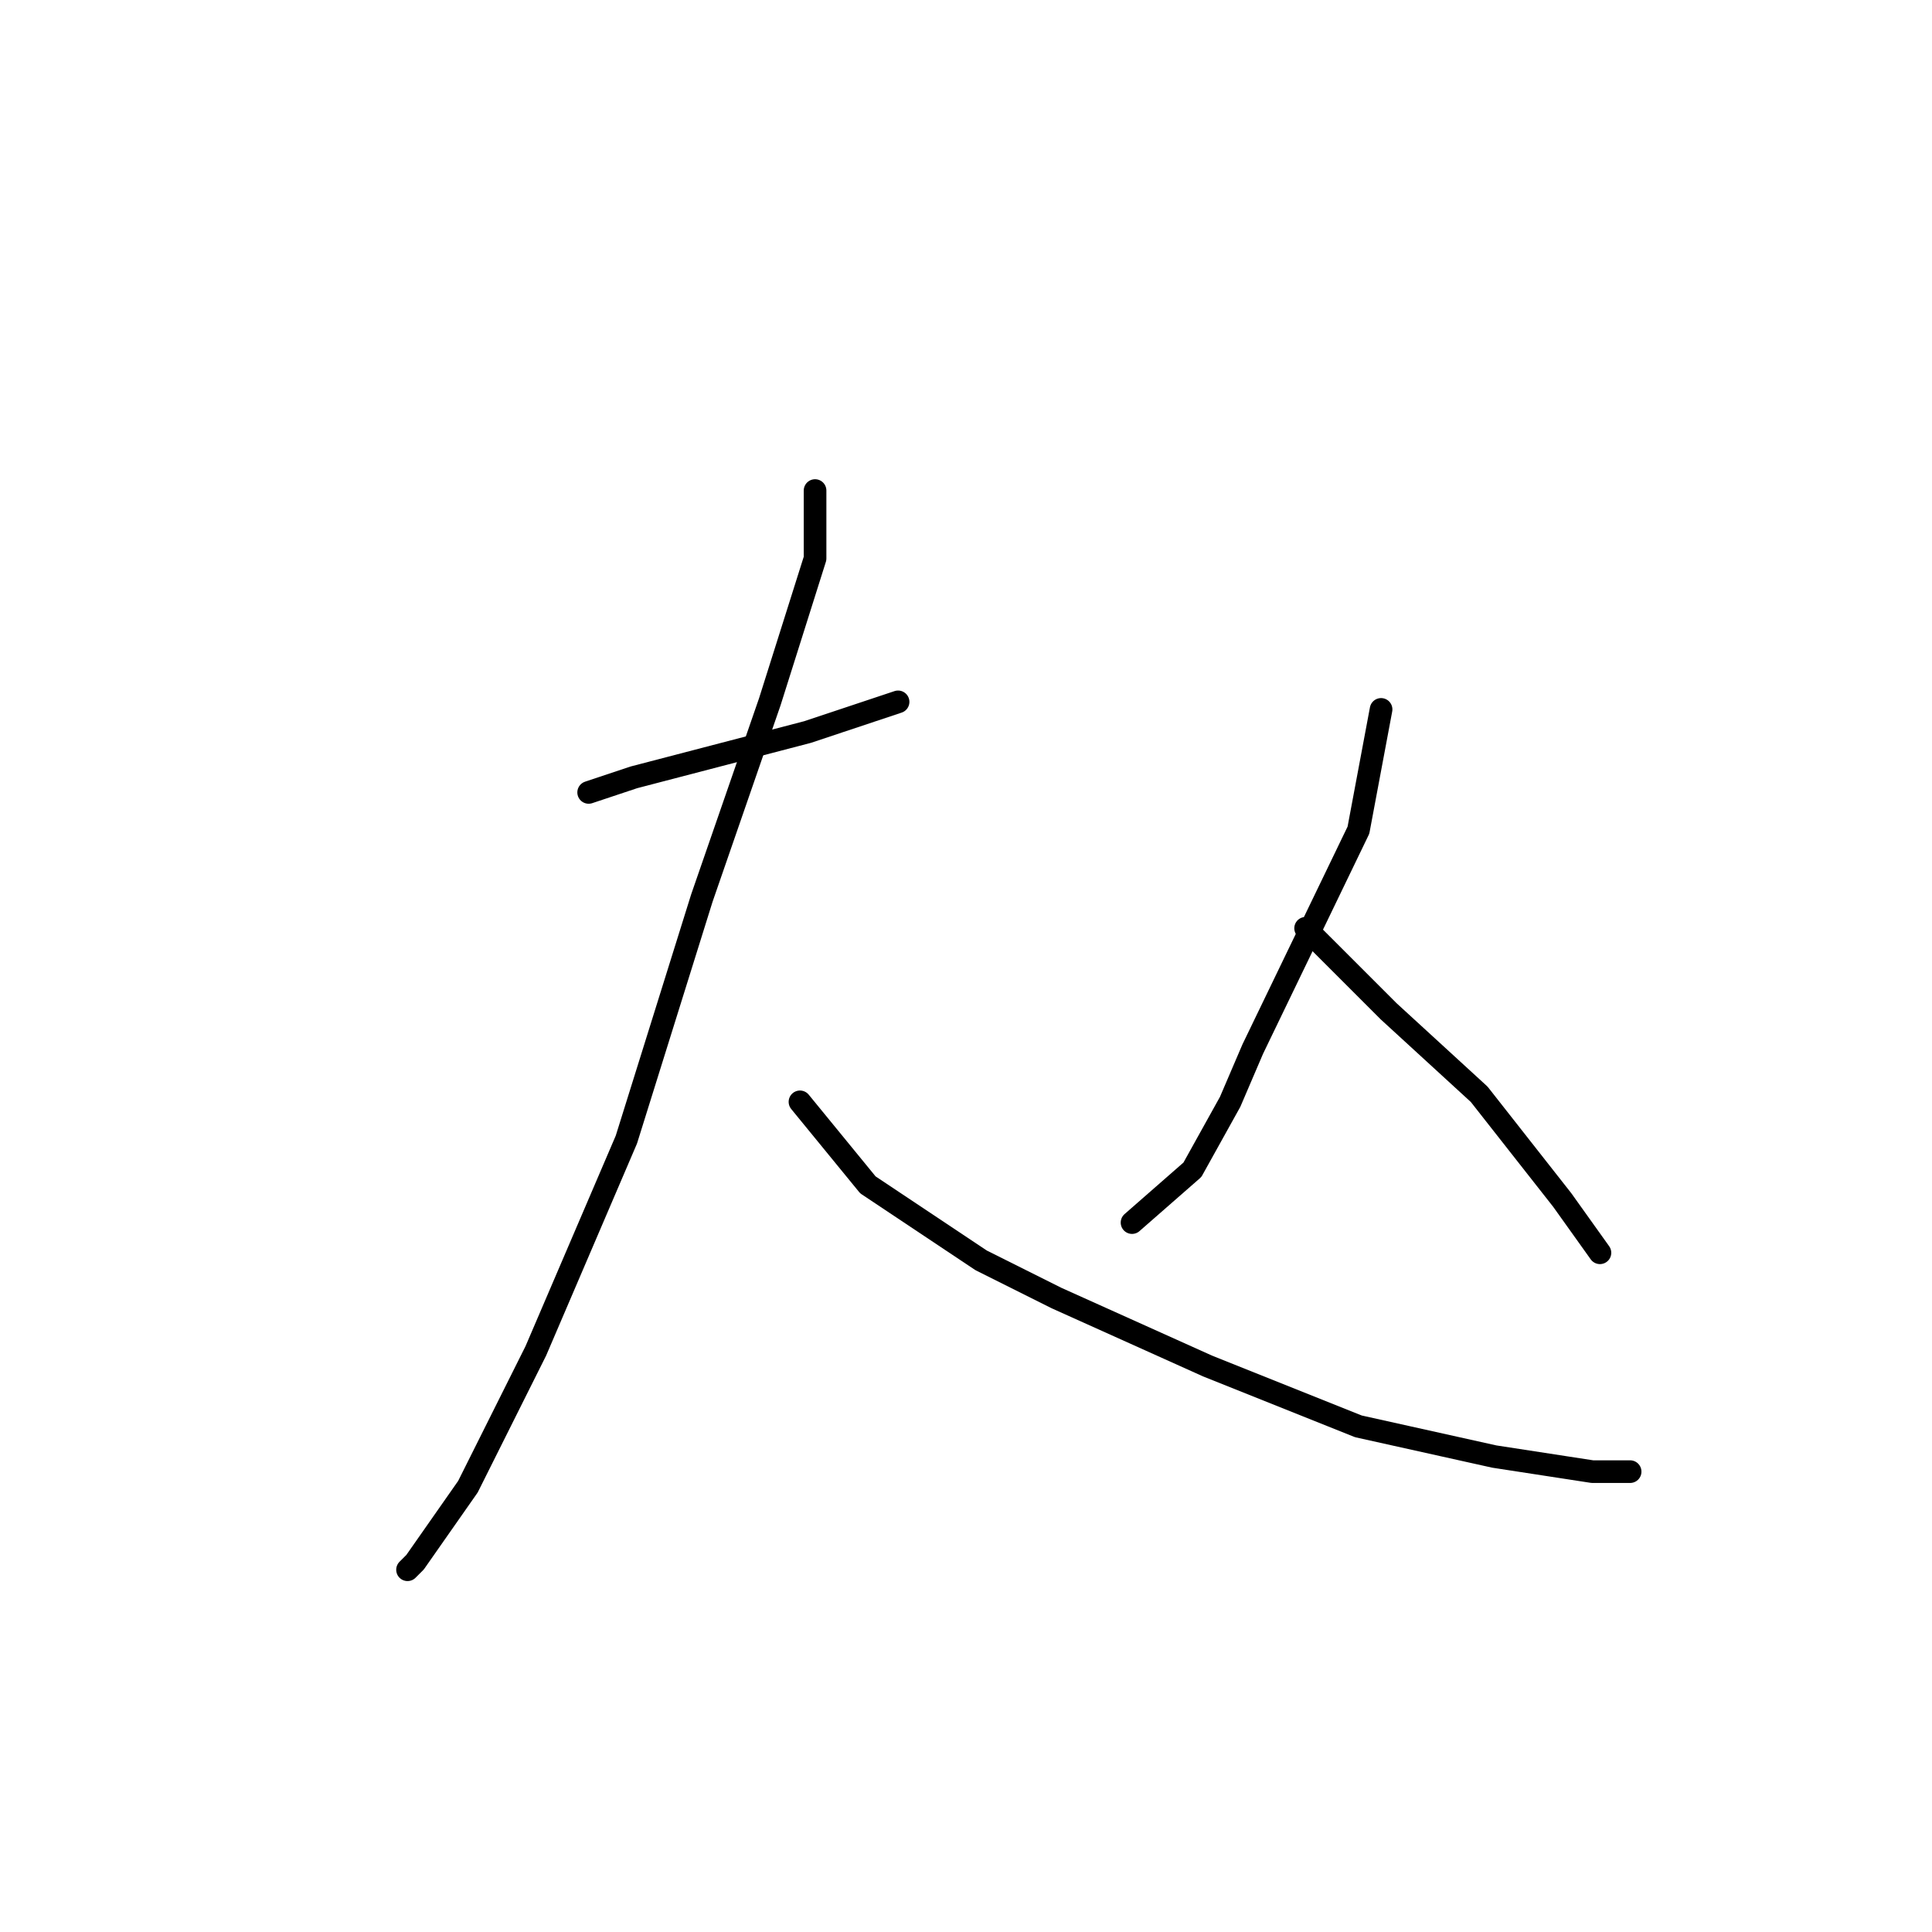 <?xml version="1.0" standalone="no"?>
    <svg width="256" height="256" xmlns="http://www.w3.org/2000/svg" version="1.1">
    <polyline stroke="black" stroke-width="3" stroke-linecap="round" fill="transparent" stroke-linejoin="round" points="78 105 84 103 107 97 119 93 119 93 " />
        <polyline stroke="black" stroke-width="3" stroke-linecap="round" fill="transparent" stroke-linejoin="round" points="108 65 108 74 102 93 93 119 83 151 71 179 62 197 55 207 54 208 54 208 " />
        <polyline stroke="black" stroke-width="3" stroke-linecap="round" fill="transparent" stroke-linejoin="round" points="106 146 115 157 130 167 140 172 160 181 180 189 198 193 211 195 216 195 216 195 " />
        <polyline stroke="black" stroke-width="3" stroke-linecap="round" fill="transparent" stroke-linejoin="round" points="183 94 180 110 166 139 163 146 158 155 150 162 150 162 " />
        <polyline stroke="black" stroke-width="3" stroke-linecap="round" fill="transparent" stroke-linejoin="round" points="173 123 184 134 196 145 207 159 212 166 212 166 " />
        </svg>